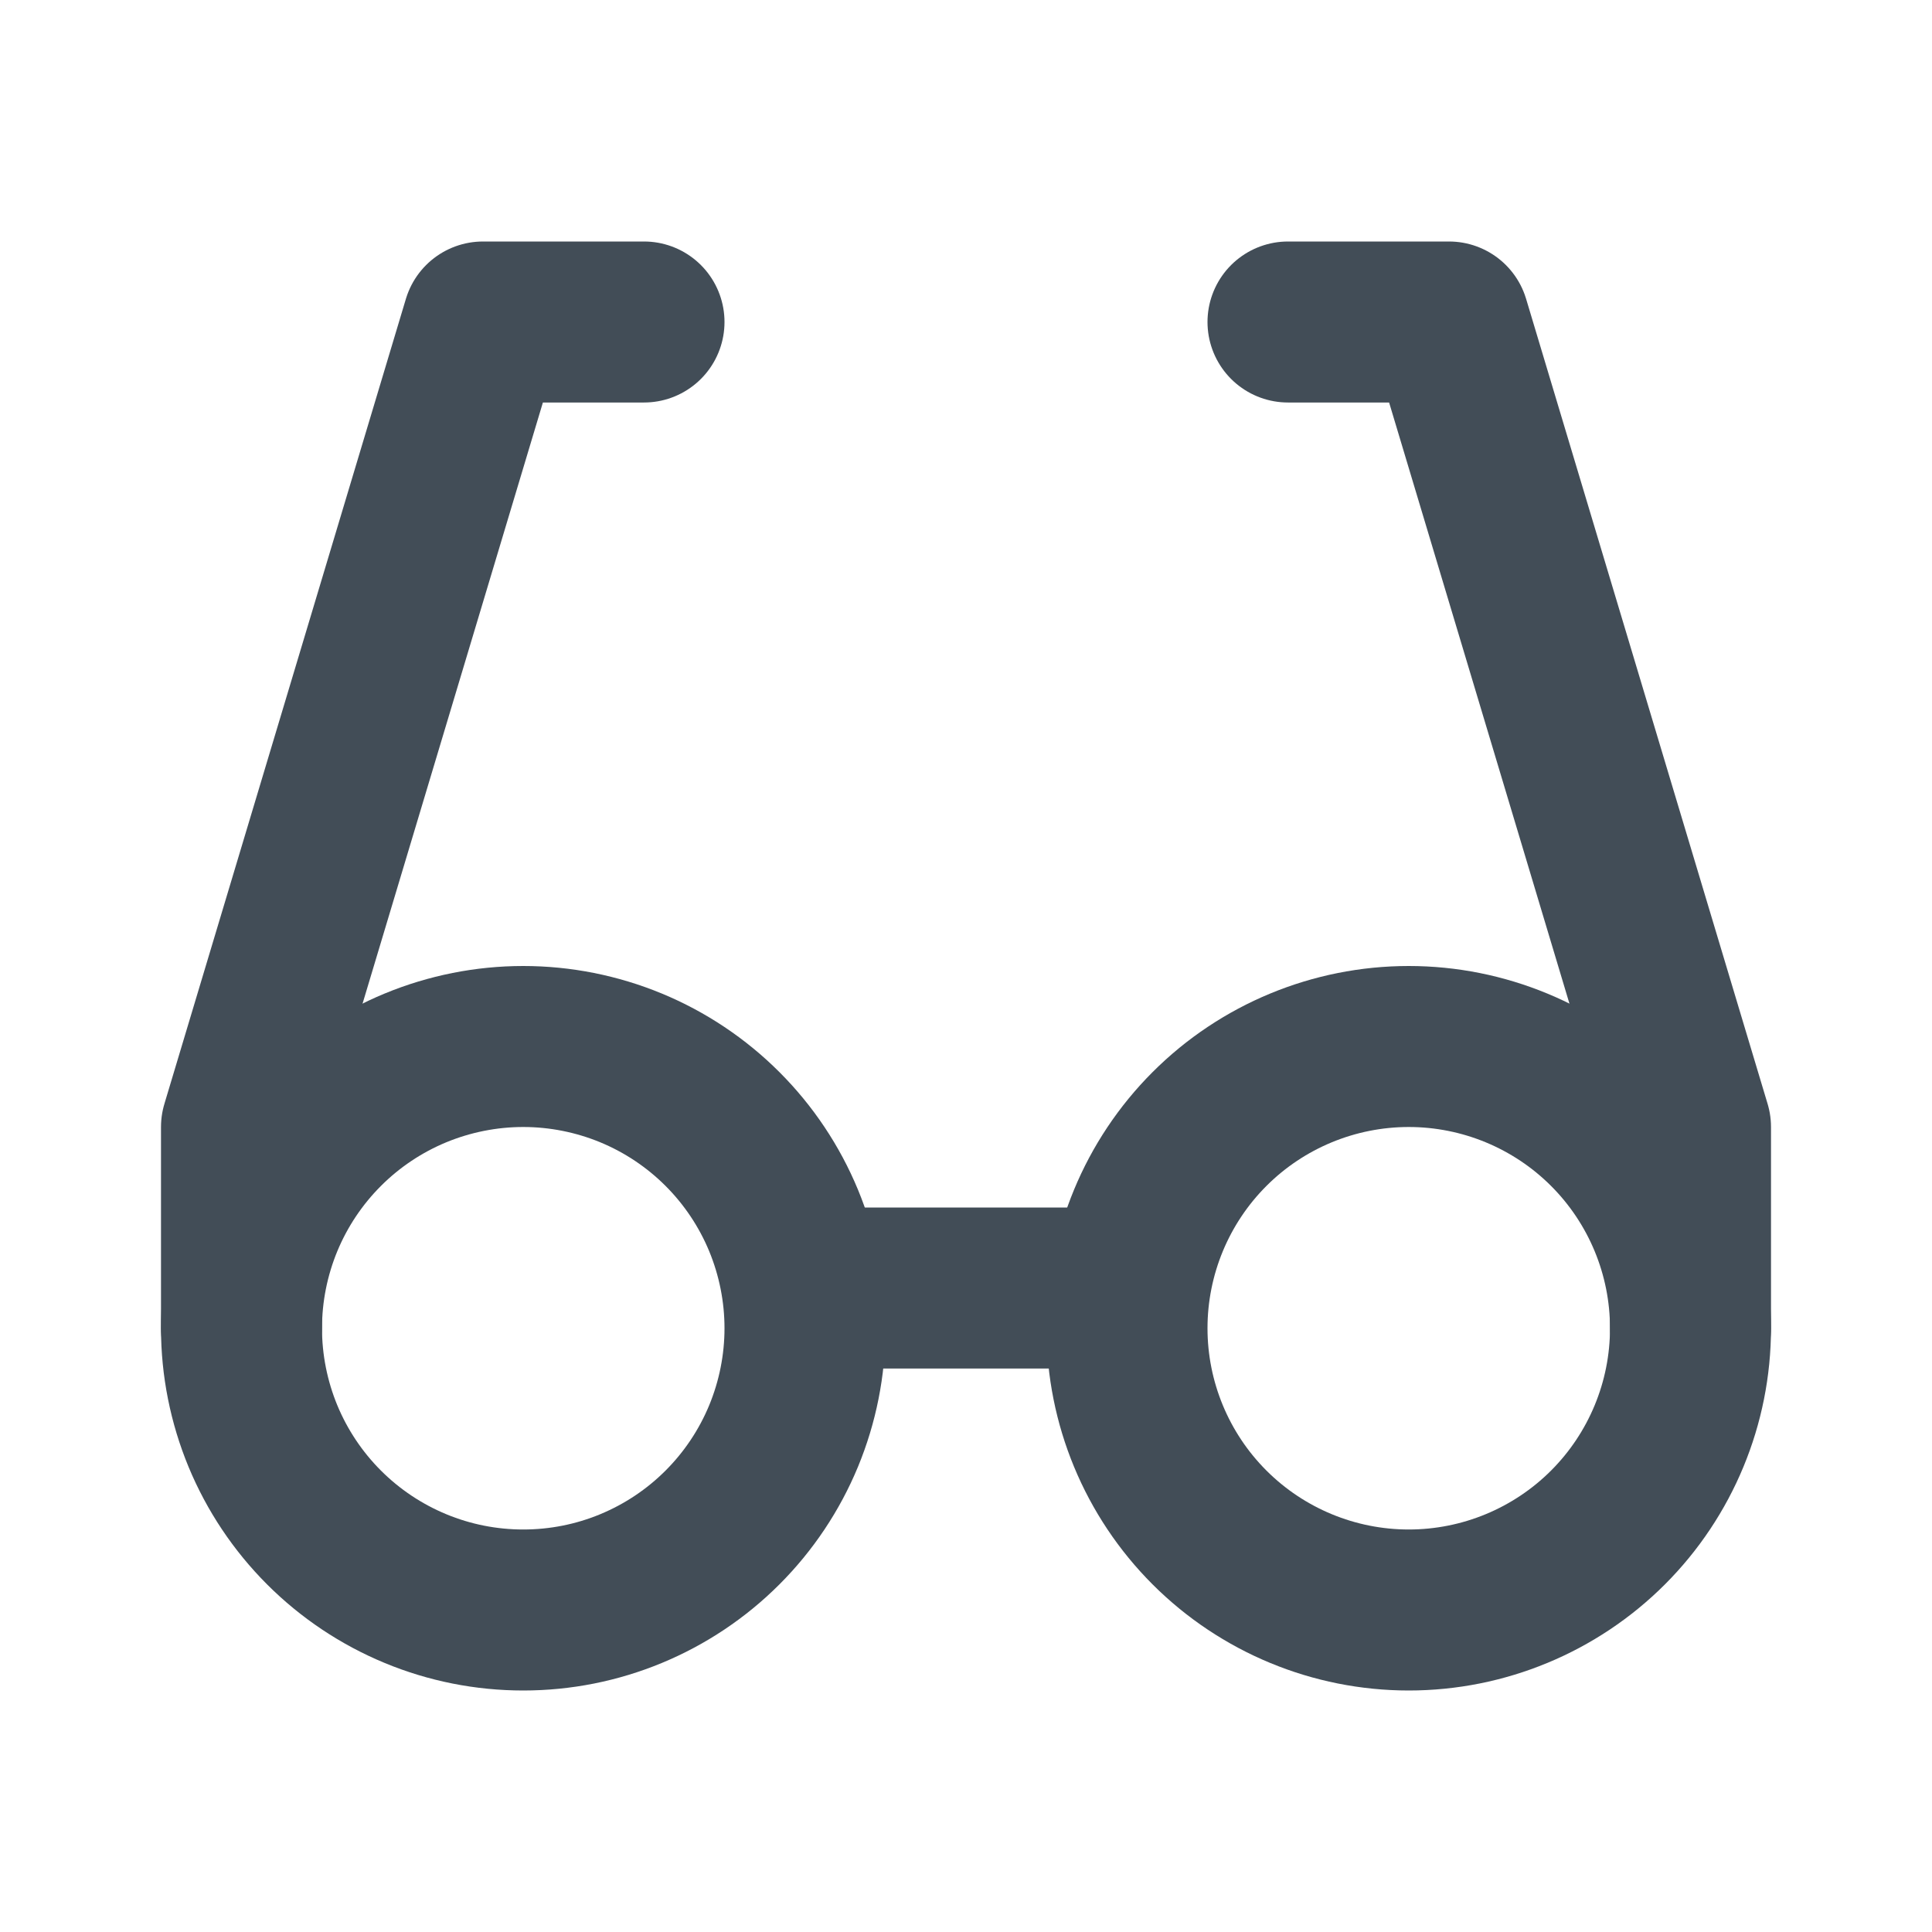 <svg width="24" height="24" viewBox="0 0 24 24" fill="none" xmlns="http://www.w3.org/2000/svg">
<path d="M8 4H6L3 14V16.5" stroke="#424D57" stroke-width="2" stroke-linecap="round" stroke-linejoin="round"/>
<path d="M16 4H18L21 14V16.5" stroke="#424D57" stroke-width="2" stroke-linecap="round" stroke-linejoin="round"/>
<path d="M10 16H14" stroke="#424D57" stroke-width="2" stroke-linecap="round" stroke-linejoin="round"/>
<path d="M14 16.5C14 17.428 14.369 18.319 15.025 18.975C15.681 19.631 16.572 20 17.5 20C18.428 20 19.319 19.631 19.975 18.975C20.631 18.319 21 17.428 21 16.5C21 15.572 20.631 14.681 19.975 14.025C19.319 13.369 18.428 13 17.5 13C16.572 13 15.681 13.369 15.025 14.025C14.369 14.681 14 15.572 14 16.5Z" stroke="#424D57" stroke-width="2" stroke-linecap="round" stroke-linejoin="round"/>
<path d="M3 16.5C3 16.96 3.091 17.415 3.266 17.839C3.442 18.264 3.7 18.65 4.025 18.975C4.35 19.3 4.736 19.558 5.161 19.734C5.585 19.91 6.04 20 6.5 20C6.96 20 7.415 19.91 7.839 19.734C8.264 19.558 8.65 19.3 8.975 18.975C9.3 18.65 9.558 18.264 9.734 17.839C9.909 17.415 10 16.96 10 16.5C10 16.04 9.909 15.585 9.734 15.161C9.558 14.736 9.3 14.35 8.975 14.025C8.65 13.7 8.264 13.442 7.839 13.266C7.415 13.091 6.96 13 6.5 13C6.04 13 5.585 13.091 5.161 13.266C4.736 13.442 4.35 13.7 4.025 14.025C3.7 14.35 3.442 14.736 3.266 15.161C3.091 15.585 3 16.04 3 16.5Z" stroke="#424D57" stroke-width="2" stroke-linecap="round" stroke-linejoin="round"/>
</svg>
